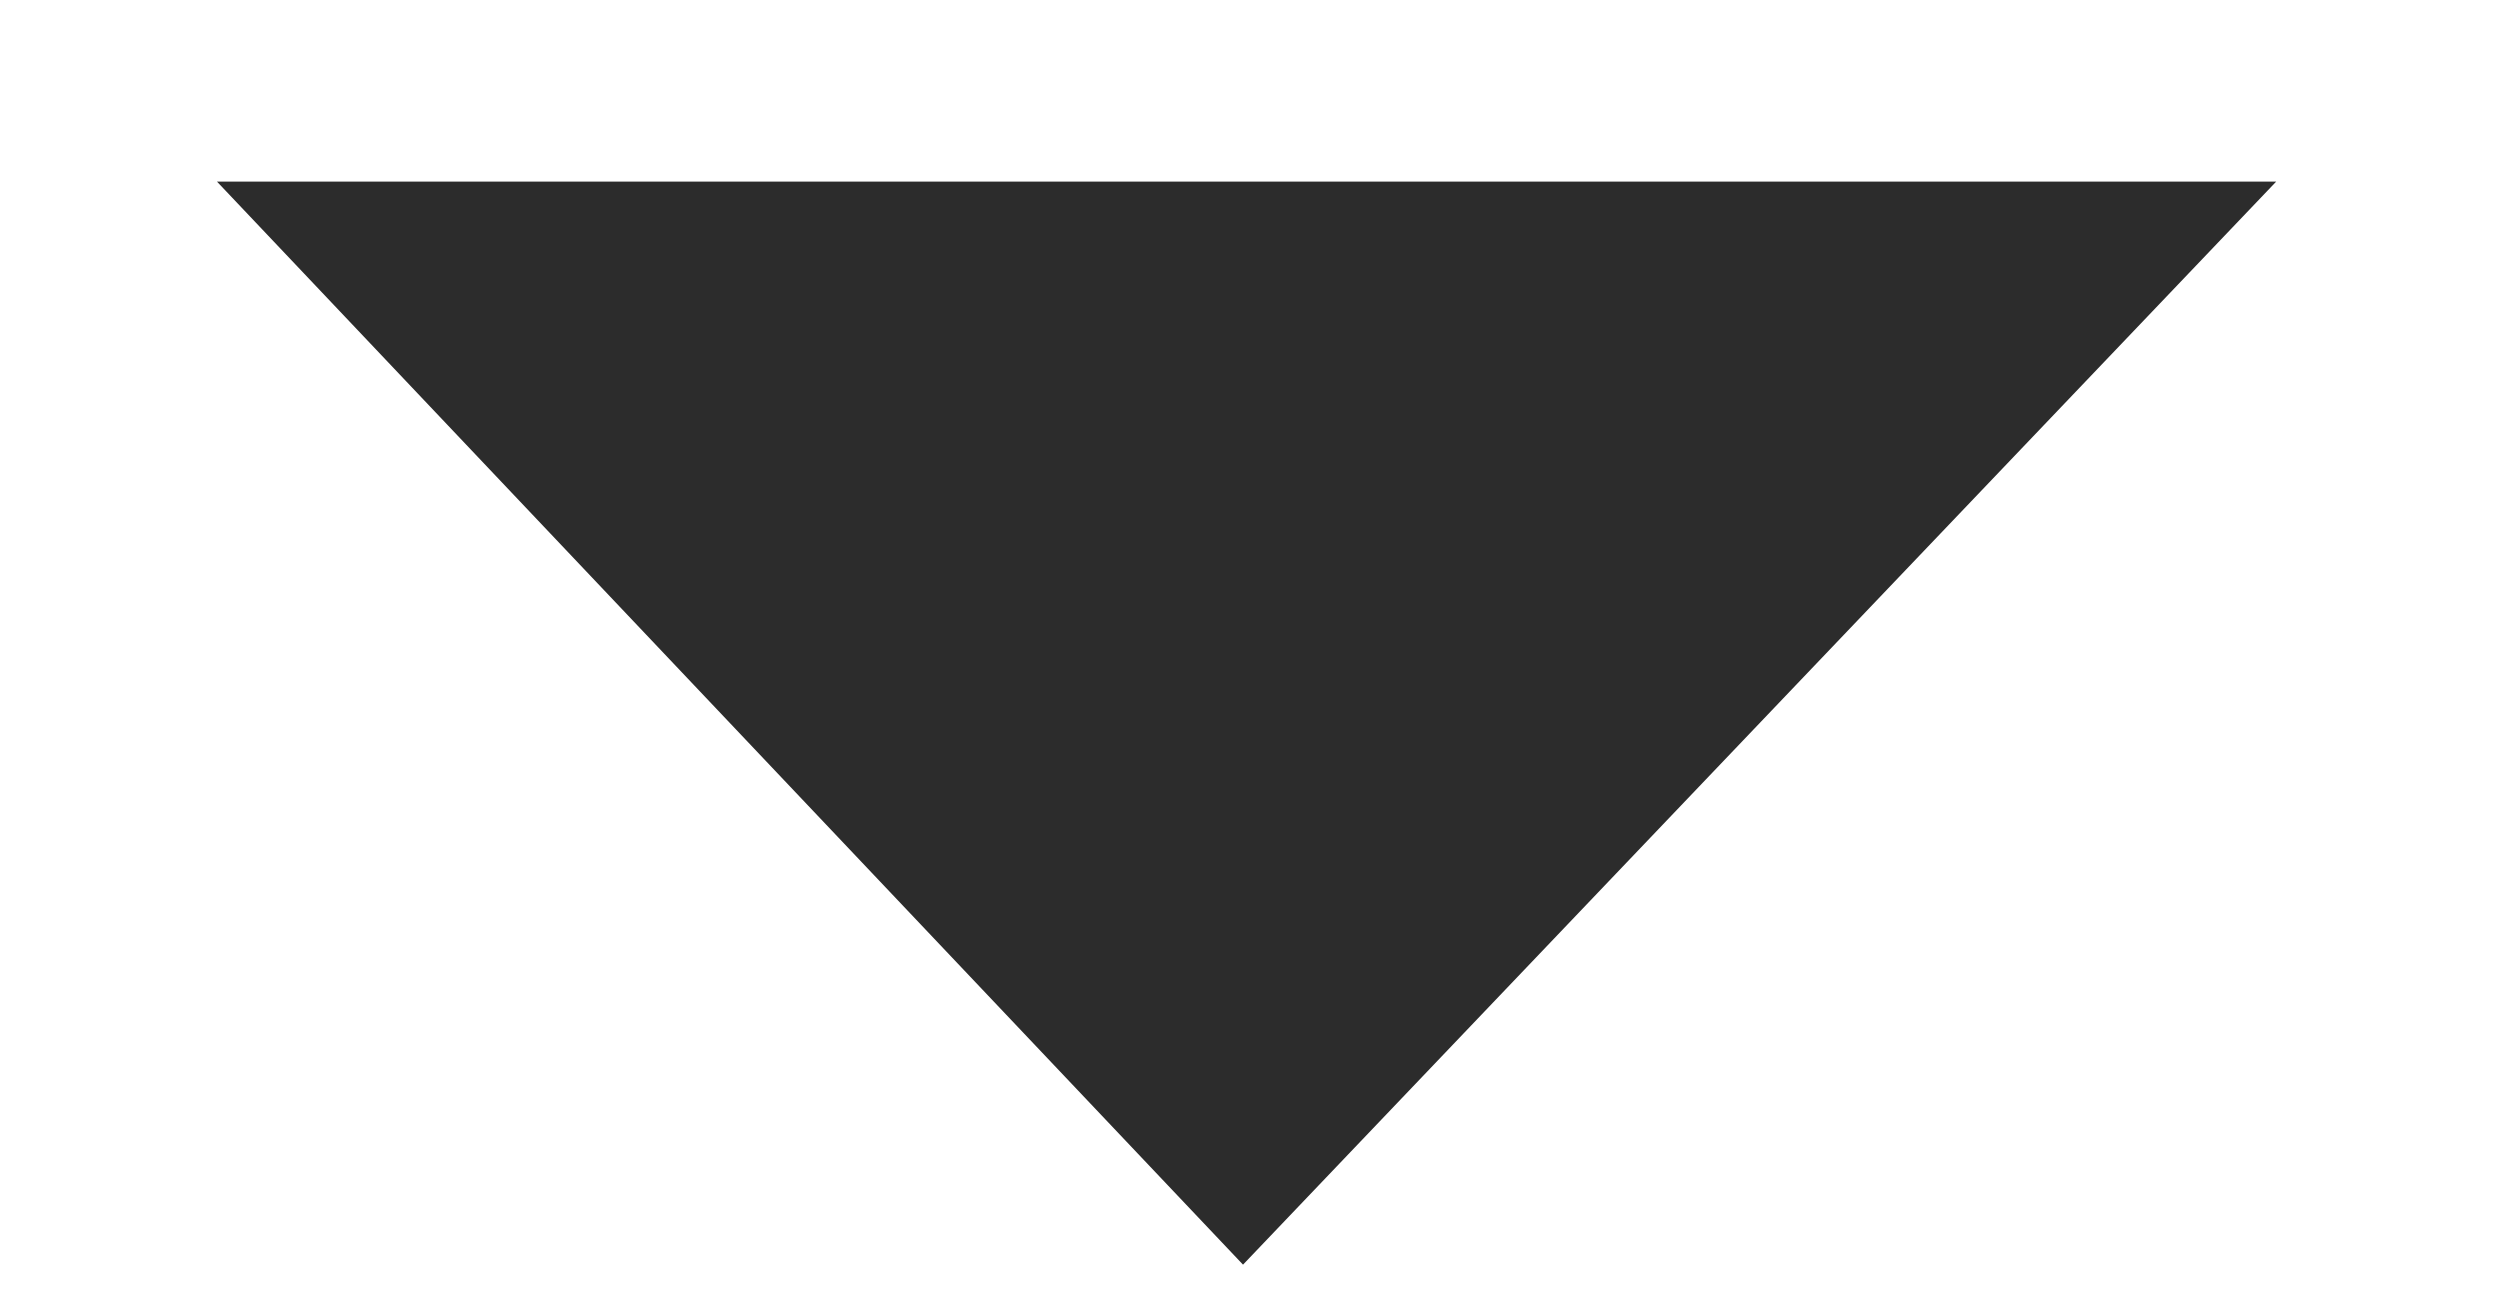<?xml version="1.0" standalone="no"?><!DOCTYPE svg PUBLIC "-//W3C//DTD SVG 1.1//EN" "http://www.w3.org/Graphics/SVG/1.1/DTD/svg11.dtd"><svg t="1597806482373" class="icon" viewBox="0 0 1947 1024" version="1.1" xmlns="http://www.w3.org/2000/svg" p-id="1101" xmlns:xlink="http://www.w3.org/1999/xlink" width="380.273" height="200"><defs><style type="text/css"></style></defs><path d="M968.058 984.914l-799.102-843.495h1603.751z" p-id="1102" fill="#2c2c2c"></path></svg>